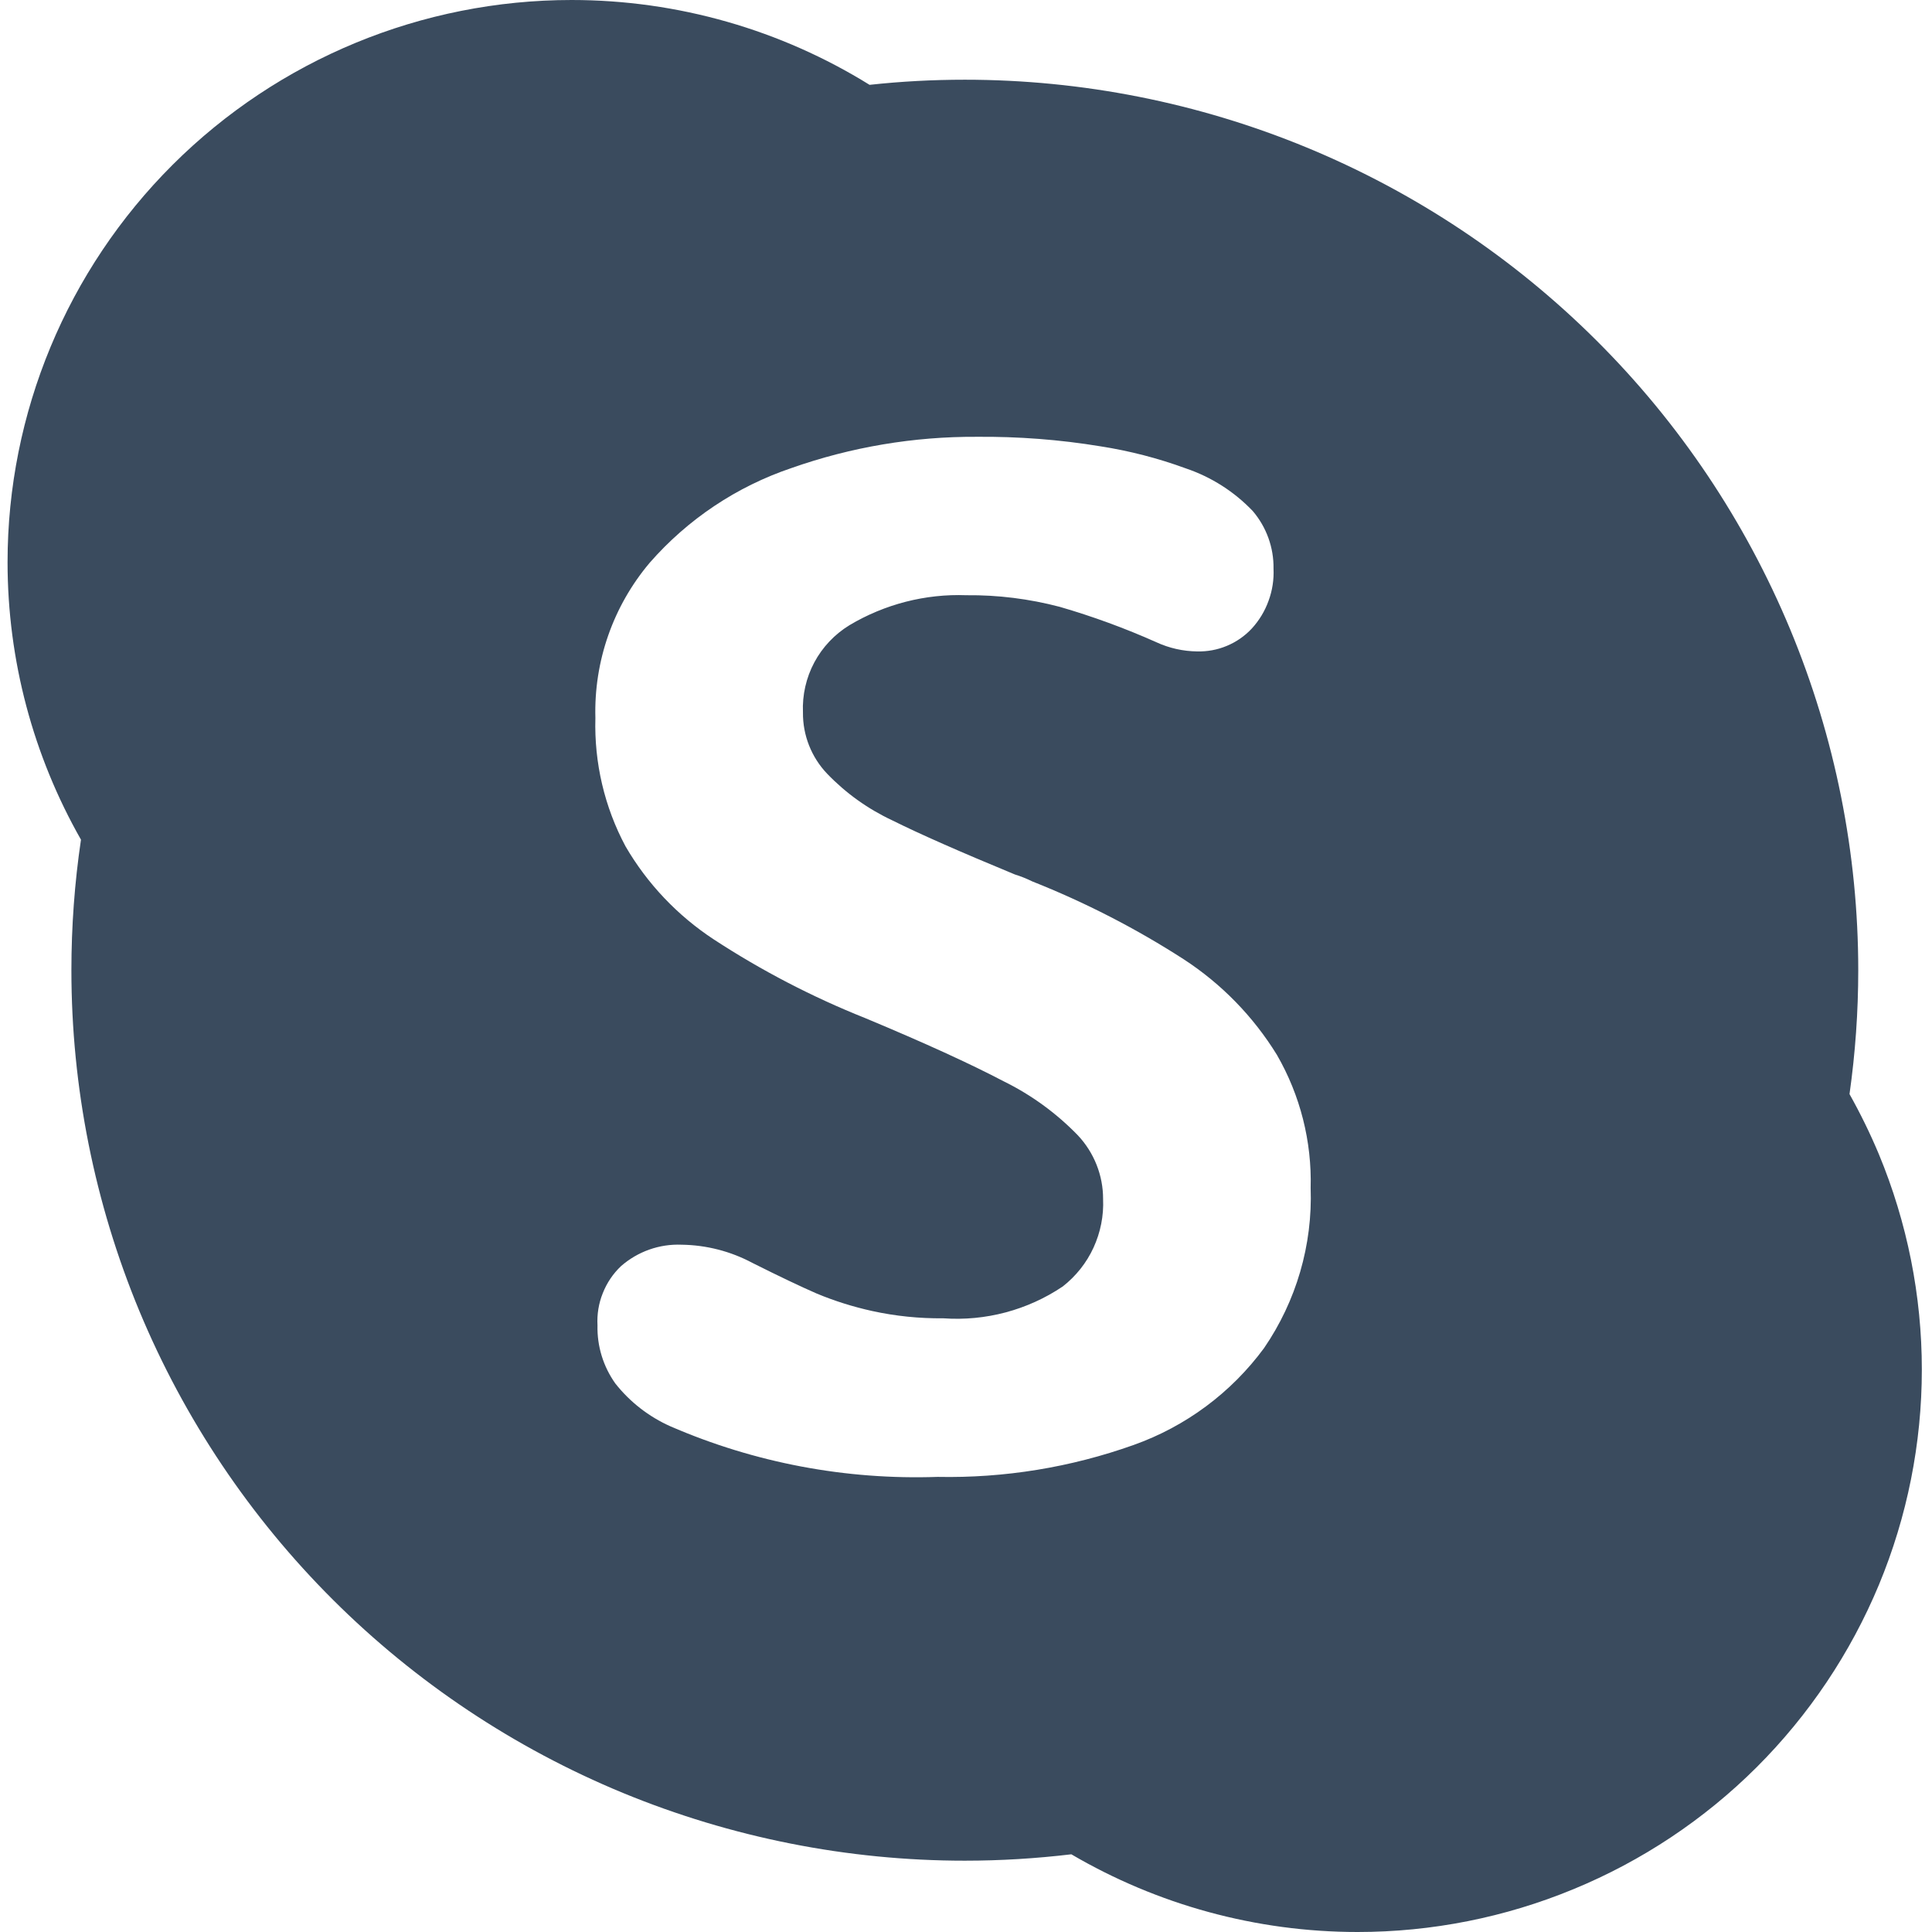 <svg width="23" height="23" viewBox="0 0 23 23" fill="none" xmlns="http://www.w3.org/2000/svg">
<path fill-rule="evenodd" clip-rule="evenodd" d="M6.805 0C8.069 0 9.296 0.355 10.352 1.01C10.728 0.969 11.106 0.949 11.486 0.949C12.882 0.949 14.265 1.223 15.556 1.756C16.846 2.289 18.019 3.07 19.006 4.054C19.994 5.038 20.777 6.207 21.312 7.493C21.846 8.779 22.122 10.158 22.122 11.55C22.122 12.044 22.087 12.537 22.018 13.025C22.148 13.257 22.265 13.496 22.368 13.742C22.705 14.555 22.879 15.425 22.879 16.305C22.879 17.184 22.705 18.055 22.368 18.867C22.03 19.679 21.535 20.417 20.912 21.039C20.288 21.661 19.547 22.154 18.732 22.49C17.917 22.827 17.044 23 16.162 23C14.953 23 13.778 22.675 12.754 22.075C12.334 22.125 11.911 22.151 11.486 22.151C10.089 22.151 8.706 21.876 7.415 21.344C6.125 20.811 4.952 20.03 3.965 19.046C2.977 18.061 2.194 16.893 1.659 15.607C1.125 14.32 0.85 12.942 0.85 11.55C0.85 11.029 0.888 10.509 0.964 9.996C0.396 8.998 0.09 7.861 0.09 6.693C0.09 4.918 0.797 3.216 2.057 1.96C3.316 0.705 5.024 0 6.805 0ZM7.447 10.076C7.706 10.521 8.065 10.899 8.495 11.182C9.064 11.554 9.67 11.869 10.302 12.121C11.009 12.416 11.557 12.667 11.947 12.872C12.277 13.034 12.576 13.252 12.832 13.516C13.025 13.722 13.133 13.993 13.132 14.275C13.141 14.474 13.101 14.672 13.018 14.853C12.935 15.034 12.809 15.192 12.652 15.315C12.233 15.597 11.732 15.73 11.229 15.694C10.944 15.697 10.66 15.668 10.382 15.607C10.156 15.557 9.935 15.488 9.722 15.399C9.536 15.318 9.281 15.197 8.958 15.035C8.698 14.896 8.409 14.822 8.115 14.818C7.85 14.807 7.592 14.899 7.393 15.073C7.298 15.163 7.224 15.273 7.176 15.395C7.127 15.516 7.106 15.647 7.113 15.778C7.107 16.026 7.182 16.269 7.326 16.471C7.5 16.691 7.725 16.866 7.981 16.98C8.984 17.415 10.07 17.62 11.162 17.582C11.957 17.598 12.747 17.469 13.496 17.202C14.117 16.981 14.657 16.58 15.048 16.049C15.432 15.489 15.627 14.821 15.603 14.142C15.618 13.588 15.479 13.04 15.202 12.559C14.921 12.102 14.542 11.713 14.092 11.42C13.523 11.053 12.919 10.743 12.289 10.493C12.222 10.46 12.152 10.432 12.081 10.41C11.435 10.143 10.949 9.929 10.624 9.767C10.333 9.631 10.07 9.443 9.847 9.211C9.66 9.015 9.556 8.753 9.559 8.481C9.55 8.274 9.597 8.068 9.694 7.886C9.792 7.703 9.937 7.55 10.114 7.442C10.534 7.192 11.017 7.068 11.505 7.086C11.879 7.082 12.253 7.129 12.615 7.224C13.008 7.338 13.393 7.479 13.767 7.646C13.919 7.716 14.084 7.753 14.251 7.755C14.372 7.758 14.493 7.736 14.605 7.689C14.718 7.642 14.819 7.572 14.902 7.483C14.99 7.387 15.058 7.275 15.102 7.152C15.147 7.03 15.167 6.9 15.161 6.77C15.165 6.519 15.077 6.276 14.915 6.085C14.694 5.853 14.421 5.679 14.117 5.576C13.787 5.455 13.446 5.367 13.099 5.313C12.613 5.233 12.122 5.196 11.63 5.2C10.878 5.196 10.131 5.322 9.422 5.572C8.77 5.792 8.188 6.181 7.735 6.699C7.299 7.215 7.069 7.873 7.088 8.548C7.073 9.08 7.196 9.607 7.447 10.076Z" fill="#3A4B5E"/>
</svg>
